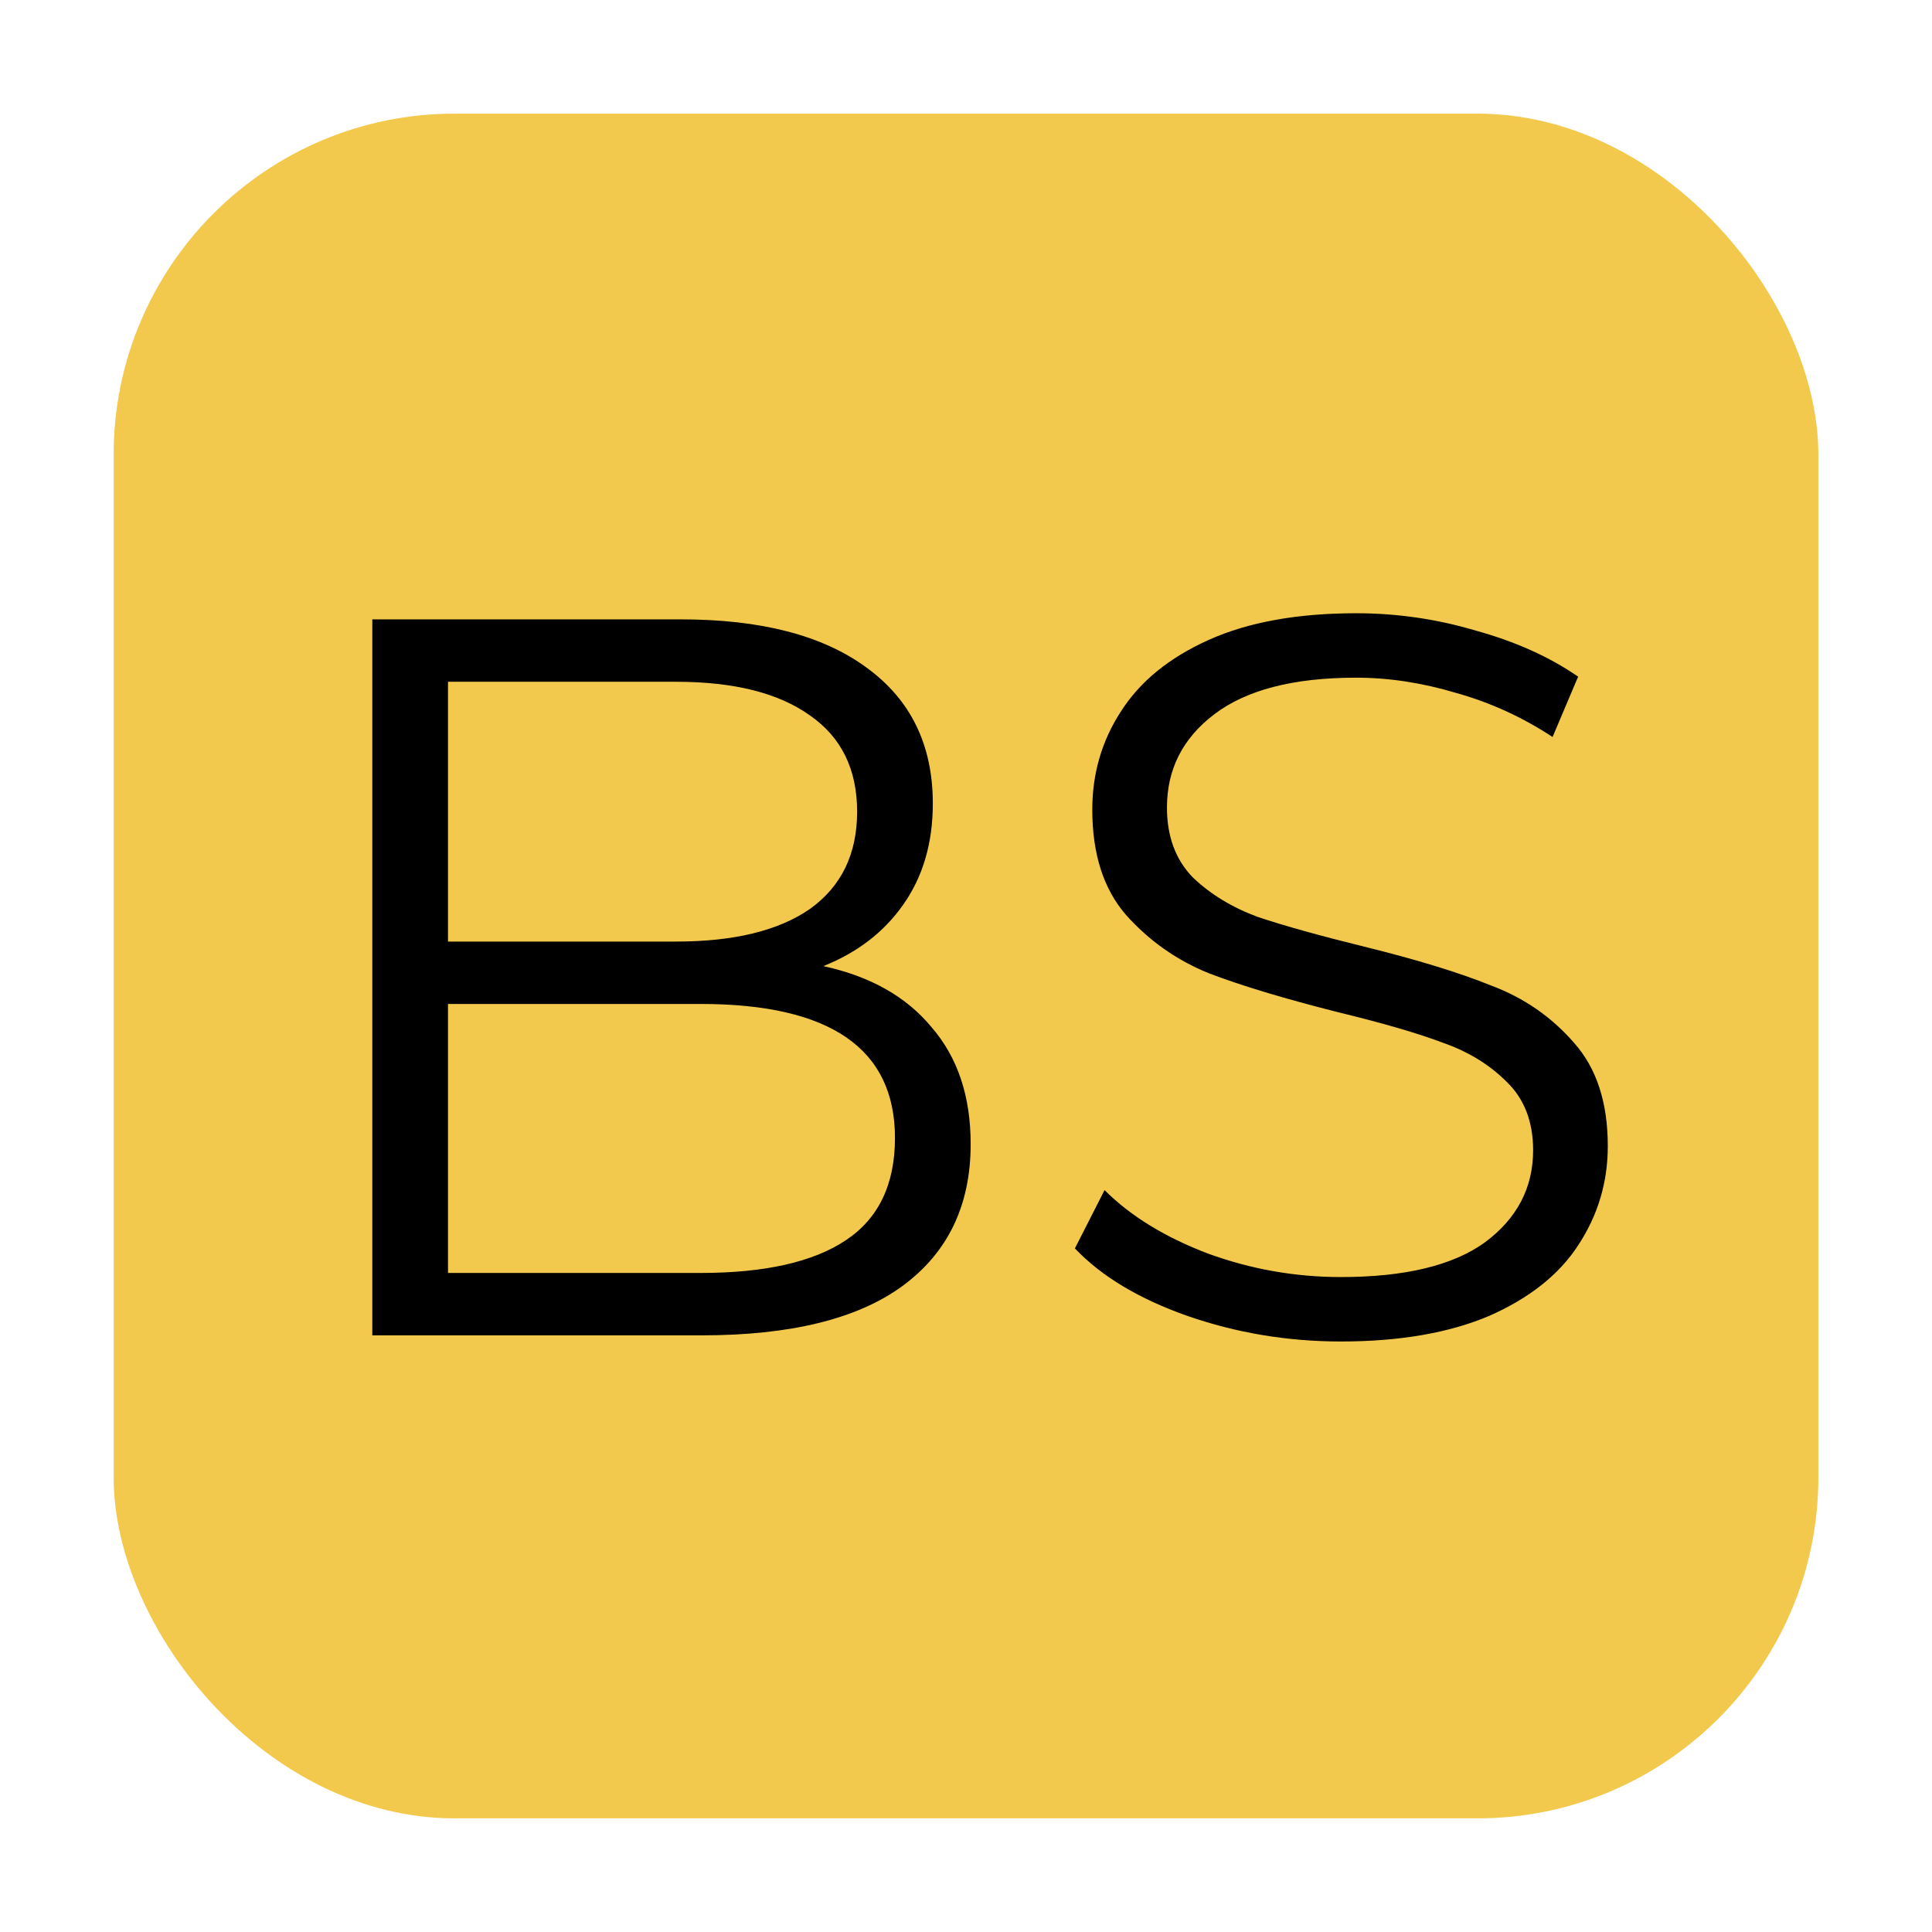 <svg width="68" height="68" viewBox="0 0 68 68" fill="none" xmlns="http://www.w3.org/2000/svg">
<g filter="url(#filter0_d)">
<rect x="4" width="60" height="60" rx="12" fill="#F2C94C"/>
<path d="M28.98 30.004C30.636 30.364 31.908 31.084 32.796 32.164C33.708 33.22 34.164 34.588 34.164 36.268C34.164 38.428 33.36 40.096 31.752 41.272C30.168 42.424 27.816 43 24.696 43H13.104V17.8H23.976C26.784 17.8 28.956 18.364 30.492 19.492C32.052 20.62 32.832 22.216 32.832 24.28C32.832 25.672 32.484 26.86 31.788 27.844C31.116 28.804 30.18 29.524 28.98 30.004ZM15.768 19.996V29.14H23.796C25.836 29.14 27.408 28.756 28.512 27.988C29.616 27.196 30.168 26.056 30.168 24.568C30.168 23.08 29.616 21.952 28.512 21.184C27.408 20.392 25.836 19.996 23.796 19.996H15.768ZM24.66 40.804C26.916 40.804 28.62 40.42 29.772 39.652C30.924 38.884 31.5 37.684 31.5 36.052C31.5 32.908 29.22 31.336 24.66 31.336H15.768V40.804H24.66ZM47.193 43.216C45.321 43.216 43.521 42.916 41.793 42.316C40.089 41.716 38.769 40.924 37.833 39.94L38.877 37.888C39.789 38.8 41.001 39.544 42.513 40.12C44.025 40.672 45.585 40.948 47.193 40.948C49.449 40.948 51.141 40.54 52.269 39.724C53.397 38.884 53.961 37.804 53.961 36.484C53.961 35.476 53.649 34.672 53.025 34.072C52.425 33.472 51.681 33.016 50.793 32.704C49.905 32.368 48.669 32.008 47.085 31.624C45.189 31.144 43.677 30.688 42.549 30.256C41.421 29.8 40.449 29.116 39.633 28.204C38.841 27.292 38.445 26.056 38.445 24.496C38.445 23.224 38.781 22.072 39.453 21.04C40.125 19.984 41.157 19.144 42.549 18.52C43.941 17.896 45.669 17.584 47.733 17.584C49.173 17.584 50.577 17.788 51.945 18.196C53.337 18.58 54.537 19.12 55.545 19.816L54.645 21.94C53.589 21.244 52.461 20.728 51.261 20.392C50.061 20.032 48.885 19.852 47.733 19.852C45.525 19.852 43.857 20.284 42.729 21.148C41.625 21.988 41.073 23.08 41.073 24.424C41.073 25.432 41.373 26.248 41.973 26.872C42.597 27.472 43.365 27.94 44.277 28.276C45.213 28.588 46.461 28.936 48.021 29.32C49.869 29.776 51.357 30.232 52.485 30.688C53.637 31.12 54.609 31.792 55.401 32.704C56.193 33.592 56.589 34.804 56.589 36.34C56.589 37.612 56.241 38.776 55.545 39.832C54.873 40.864 53.829 41.692 52.413 42.316C50.997 42.916 49.257 43.216 47.193 43.216Z" fill="black"/>
</g>
<defs>
<filter id="filter0_d" x="0" y="0" width="68" height="68" filterUnits="userSpaceOnUse" color-interpolation-filters="sRGB">
<feFlood flood-opacity="0" result="BackgroundImageFix"/>
<feColorMatrix in="SourceAlpha" type="matrix" values="0 0 0 0 0 0 0 0 0 0 0 0 0 0 0 0 0 0 127 0"/>
<feOffset dy="4"/>
<feGaussianBlur stdDeviation="2"/>
<feColorMatrix type="matrix" values="0 0 0 0 0 0 0 0 0 0 0 0 0 0 0 0 0 0 0.25 0"/>
<feBlend mode="normal" in2="BackgroundImageFix" result="effect1_dropShadow"/>
<feBlend mode="normal" in="SourceGraphic" in2="effect1_dropShadow" result="shape"/>
</filter>
</defs>
</svg>
